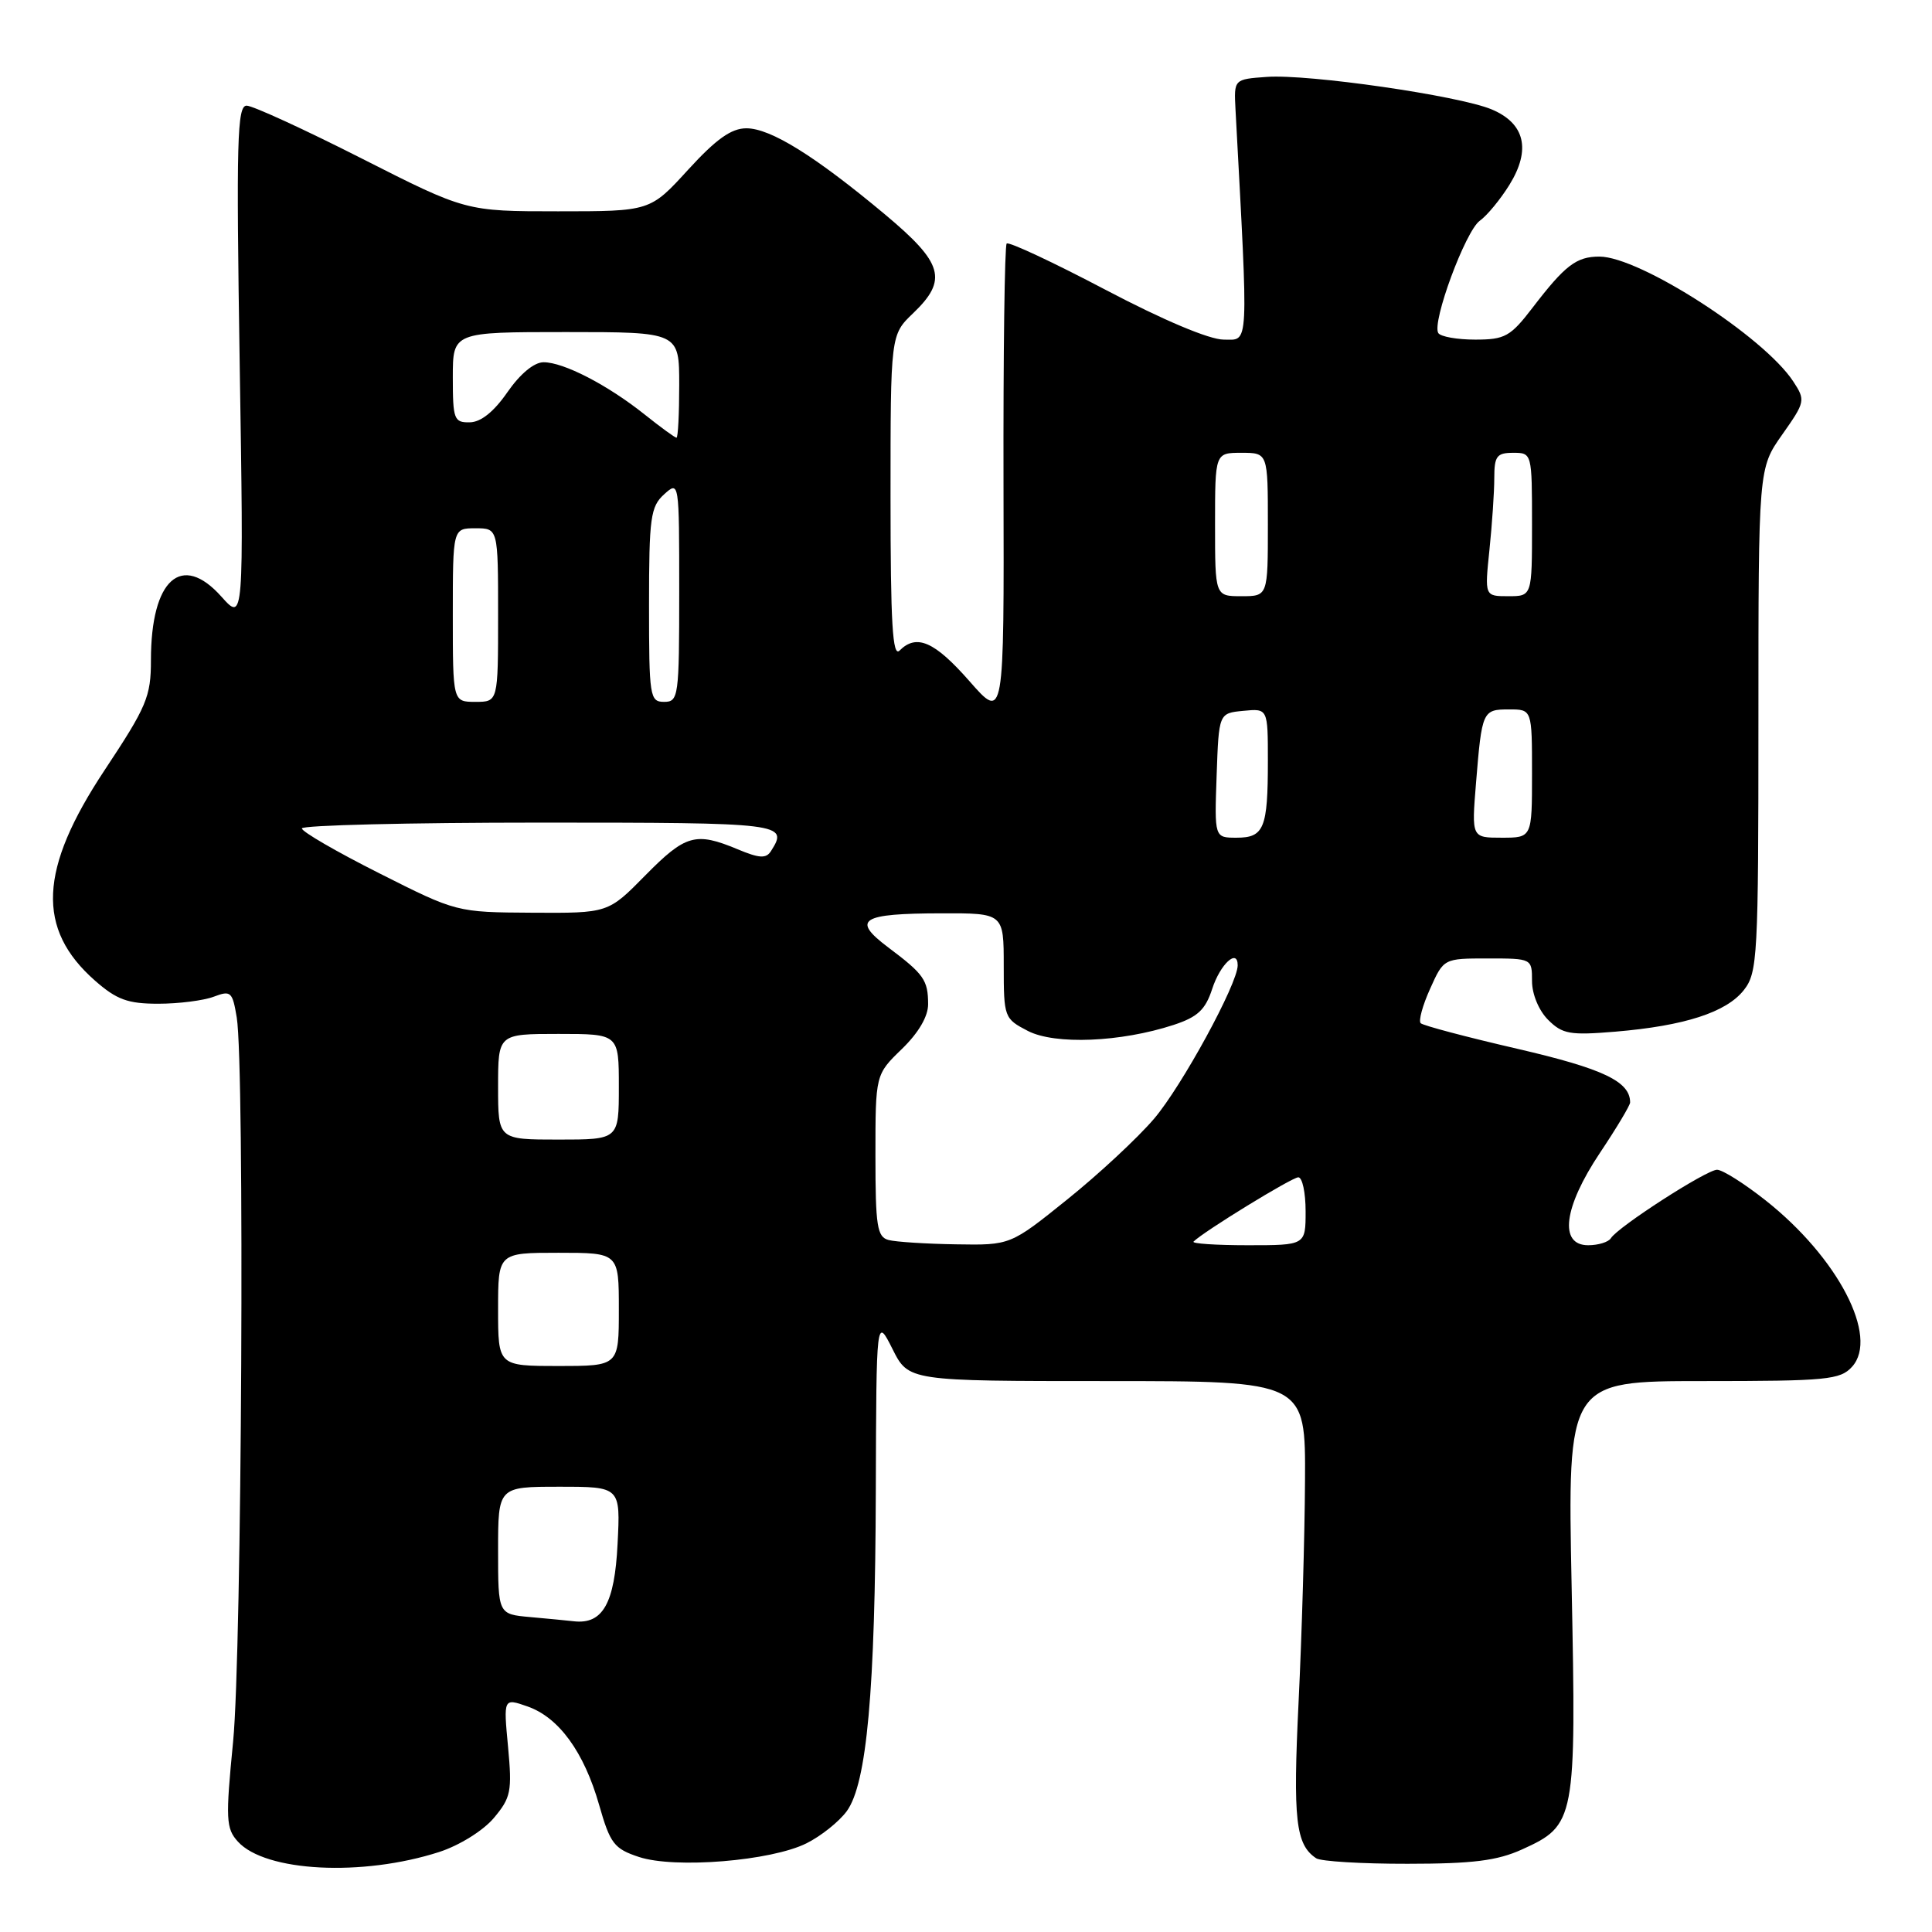 <?xml version="1.0" encoding="UTF-8" standalone="no"?>
<!DOCTYPE svg PUBLIC "-//W3C//DTD SVG 1.1//EN" "http://www.w3.org/Graphics/SVG/1.1/DTD/svg11.dtd" >
<svg xmlns="http://www.w3.org/2000/svg" xmlns:xlink="http://www.w3.org/1999/xlink" version="1.1" viewBox="0 0 256 256">
 <g >
 <path fill="currentColor"
d=" M 58.22 245.39 C 60.89 244.52 64.02 242.57 65.43 240.90 C 67.70 238.20 67.87 237.37 67.32 231.47 C 66.71 225.00 66.71 225.00 69.89 226.11 C 74.05 227.56 77.39 232.15 79.39 239.17 C 80.85 244.29 81.37 244.97 84.67 246.06 C 89.43 247.63 102.17 246.59 106.86 244.25 C 108.79 243.29 111.19 241.37 112.20 239.99 C 114.86 236.34 115.97 224.09 116.05 197.50 C 116.12 174.50 116.12 174.50 118.26 178.75 C 120.39 183.00 120.39 183.00 146.70 183.00 C 173.00 183.00 173.00 183.00 172.92 196.25 C 172.88 203.54 172.50 216.70 172.07 225.50 C 171.31 241.15 171.68 244.42 174.40 246.23 C 175.00 246.64 180.45 246.97 186.50 246.96 C 195.16 246.96 198.39 246.55 201.68 245.06 C 208.76 241.85 208.87 241.22 208.25 210.24 C 207.70 183.00 207.70 183.00 225.70 183.00 C 242.11 183.00 243.84 182.83 245.41 181.10 C 249.00 177.13 243.55 166.64 233.93 159.04 C 231.12 156.82 228.24 155.00 227.52 155.00 C 226.12 155.00 214.39 162.56 213.45 164.07 C 213.14 164.58 211.78 165.00 210.44 165.00 C 206.54 165.00 207.18 159.98 212.00 152.76 C 214.20 149.47 216.00 146.46 216.00 146.08 C 216.00 143.30 212.44 141.61 201.10 138.98 C 194.34 137.42 188.56 135.89 188.25 135.58 C 187.94 135.27 188.50 133.22 189.50 131.01 C 191.30 127.00 191.30 127.00 197.15 127.00 C 202.98 127.00 203.00 127.01 203.00 130.00 C 203.00 131.73 203.90 133.90 205.13 135.13 C 207.03 137.03 208.03 137.20 214.05 136.70 C 223.21 135.93 228.75 134.14 231.07 131.19 C 232.89 128.87 233.00 126.83 233.00 95.39 C 233.00 62.06 233.00 62.06 236.15 57.59 C 239.21 53.25 239.25 53.04 237.62 50.55 C 233.73 44.60 217.26 34.00 211.93 34.00 C 208.88 34.00 207.39 35.14 203.09 40.75 C 200.14 44.60 199.42 45.00 195.47 45.00 C 193.08 45.00 190.88 44.61 190.58 44.13 C 189.70 42.71 194.18 30.61 196.08 29.25 C 197.05 28.56 198.82 26.41 200.02 24.47 C 202.89 19.82 202.06 16.34 197.64 14.49 C 193.28 12.67 173.36 9.79 167.86 10.19 C 163.50 10.50 163.50 10.50 163.71 14.50 C 165.44 46.68 165.53 45.00 162.15 45.00 C 160.25 45.00 154.15 42.43 146.47 38.39 C 139.55 34.75 133.67 32.00 133.39 32.27 C 133.12 32.55 132.93 46.89 132.97 64.14 C 133.05 95.50 133.05 95.50 128.45 90.25 C 123.84 85.00 121.45 83.95 119.20 86.20 C 118.27 87.13 118.00 82.62 118.00 65.89 C 118.00 44.37 118.00 44.37 121.00 41.50 C 125.62 37.07 124.99 34.87 117.25 28.40 C 107.97 20.65 102.10 17.00 98.90 17.00 C 96.90 17.00 94.89 18.43 91.17 22.50 C 86.15 28.00 86.15 28.00 73.94 28.00 C 61.73 28.00 61.73 28.00 47.93 21.00 C 40.34 17.15 33.48 14.00 32.68 14.00 C 31.42 14.00 31.30 18.68 31.76 48.19 C 32.30 82.37 32.30 82.37 29.34 79.06 C 24.05 73.13 20.00 76.77 20.00 87.46 C 20.00 92.32 19.45 93.61 13.86 102.05 C 5.15 115.19 4.79 123.09 12.60 129.95 C 15.46 132.46 16.93 133.00 20.97 133.00 C 23.66 133.00 26.97 132.58 28.32 132.07 C 30.59 131.21 30.80 131.40 31.37 134.82 C 32.43 141.25 32.05 218.93 30.89 230.75 C 29.88 241.06 29.94 242.28 31.52 244.02 C 35.15 248.03 48.01 248.69 58.22 245.39 Z  M 70.25 214.27 C 66.00 213.89 66.00 213.89 66.00 205.44 C 66.00 197.00 66.00 197.00 74.11 197.00 C 82.22 197.00 82.22 197.00 81.83 204.60 C 81.44 212.47 79.86 215.25 76.06 214.83 C 75.20 214.73 72.59 214.48 70.25 214.27 Z  M 66.00 173.50 C 66.00 166.00 66.00 166.00 74.00 166.00 C 82.00 166.00 82.00 166.00 82.00 173.50 C 82.00 181.00 82.00 181.00 74.00 181.00 C 66.00 181.00 66.00 181.00 66.00 173.50 Z  M 117.75 164.31 C 116.22 163.91 116.00 162.50 116.00 153.12 C 116.00 142.39 116.00 142.39 119.50 139.00 C 121.72 136.85 122.99 134.67 122.98 133.05 C 122.97 129.86 122.42 129.08 117.70 125.54 C 112.78 121.84 114.04 121.04 124.75 121.02 C 133.00 121.00 133.00 121.00 133.00 127.97 C 133.00 134.81 133.07 134.98 136.19 136.60 C 139.79 138.46 148.49 138.10 155.50 135.81 C 158.70 134.76 159.72 133.80 160.62 131.04 C 161.68 127.76 164.00 125.61 164.00 127.91 C 164.00 130.36 156.59 143.94 152.91 148.25 C 150.73 150.80 145.56 155.61 141.41 158.94 C 133.88 165.00 133.88 165.00 126.69 164.88 C 122.74 164.82 118.71 164.56 117.75 164.31 Z  M 158.15 164.52 C 159.47 163.19 171.20 156.00 172.03 156.00 C 172.57 156.00 173.00 158.03 173.00 160.50 C 173.00 165.00 173.00 165.00 165.33 165.00 C 161.12 165.00 157.88 164.78 158.15 164.52 Z  M 66.00 144.00 C 66.00 137.00 66.00 137.00 74.00 137.00 C 82.00 137.00 82.00 137.00 82.00 144.00 C 82.00 151.00 82.00 151.00 74.00 151.00 C 66.00 151.00 66.00 151.00 66.00 144.00 Z  M 50.25 115.71 C 44.61 112.87 40.00 110.20 40.00 109.77 C 40.00 109.35 54.17 109.00 71.50 109.00 C 103.87 109.00 104.51 109.08 102.16 112.77 C 101.52 113.79 100.62 113.74 97.71 112.52 C 92.17 110.21 90.83 110.59 85.50 116.00 C 80.58 121.00 80.58 121.00 70.54 120.94 C 60.50 120.88 60.50 120.88 50.25 115.71 Z  M 161.21 102.75 C 161.50 94.50 161.50 94.50 164.75 94.19 C 168.00 93.87 168.00 93.87 168.00 100.85 C 168.00 109.76 167.49 111.00 163.85 111.00 C 160.92 111.00 160.92 111.00 161.21 102.75 Z  M 195.58 103.75 C 196.36 94.19 196.44 94.00 199.97 94.00 C 203.00 94.00 203.00 94.00 203.00 102.50 C 203.00 111.00 203.00 111.00 198.99 111.00 C 194.99 111.00 194.99 111.00 195.58 103.75 Z  M 60.00 81.50 C 60.00 70.00 60.00 70.00 63.00 70.00 C 66.00 70.00 66.00 70.00 66.00 81.50 C 66.00 93.00 66.00 93.00 63.00 93.00 C 60.00 93.00 60.00 93.00 60.00 81.50 Z  M 86.00 80.15 C 86.00 68.58 86.20 67.13 88.00 65.50 C 89.99 63.70 90.00 63.75 90.00 78.35 C 90.00 92.33 89.91 93.00 88.00 93.00 C 86.10 93.00 86.00 92.33 86.00 80.15 Z  M 161.00 69.50 C 161.00 60.00 161.00 60.00 164.50 60.00 C 168.00 60.00 168.00 60.00 168.00 69.50 C 168.00 79.00 168.00 79.00 164.50 79.00 C 161.00 79.00 161.00 79.00 161.00 69.50 Z  M 197.36 72.85 C 197.71 69.47 198.00 65.20 198.00 63.35 C 198.00 60.44 198.33 60.00 200.50 60.00 C 202.99 60.00 203.00 60.03 203.00 69.50 C 203.00 79.00 203.00 79.00 199.86 79.00 C 196.72 79.00 196.72 79.00 197.36 72.85 Z  M 85.39 54.90 C 80.49 51.00 74.69 48.00 72.03 48.00 C 70.77 48.00 68.93 49.53 67.24 51.96 C 65.45 54.55 63.72 55.94 62.25 55.96 C 60.16 56.00 60.00 55.57 60.00 50.00 C 60.00 44.00 60.00 44.00 75.00 44.00 C 90.00 44.00 90.00 44.00 90.00 51.00 C 90.00 54.85 89.84 58.00 89.64 58.00 C 89.44 58.00 87.53 56.61 85.39 54.90 Z "/>
</g>
</svg>
